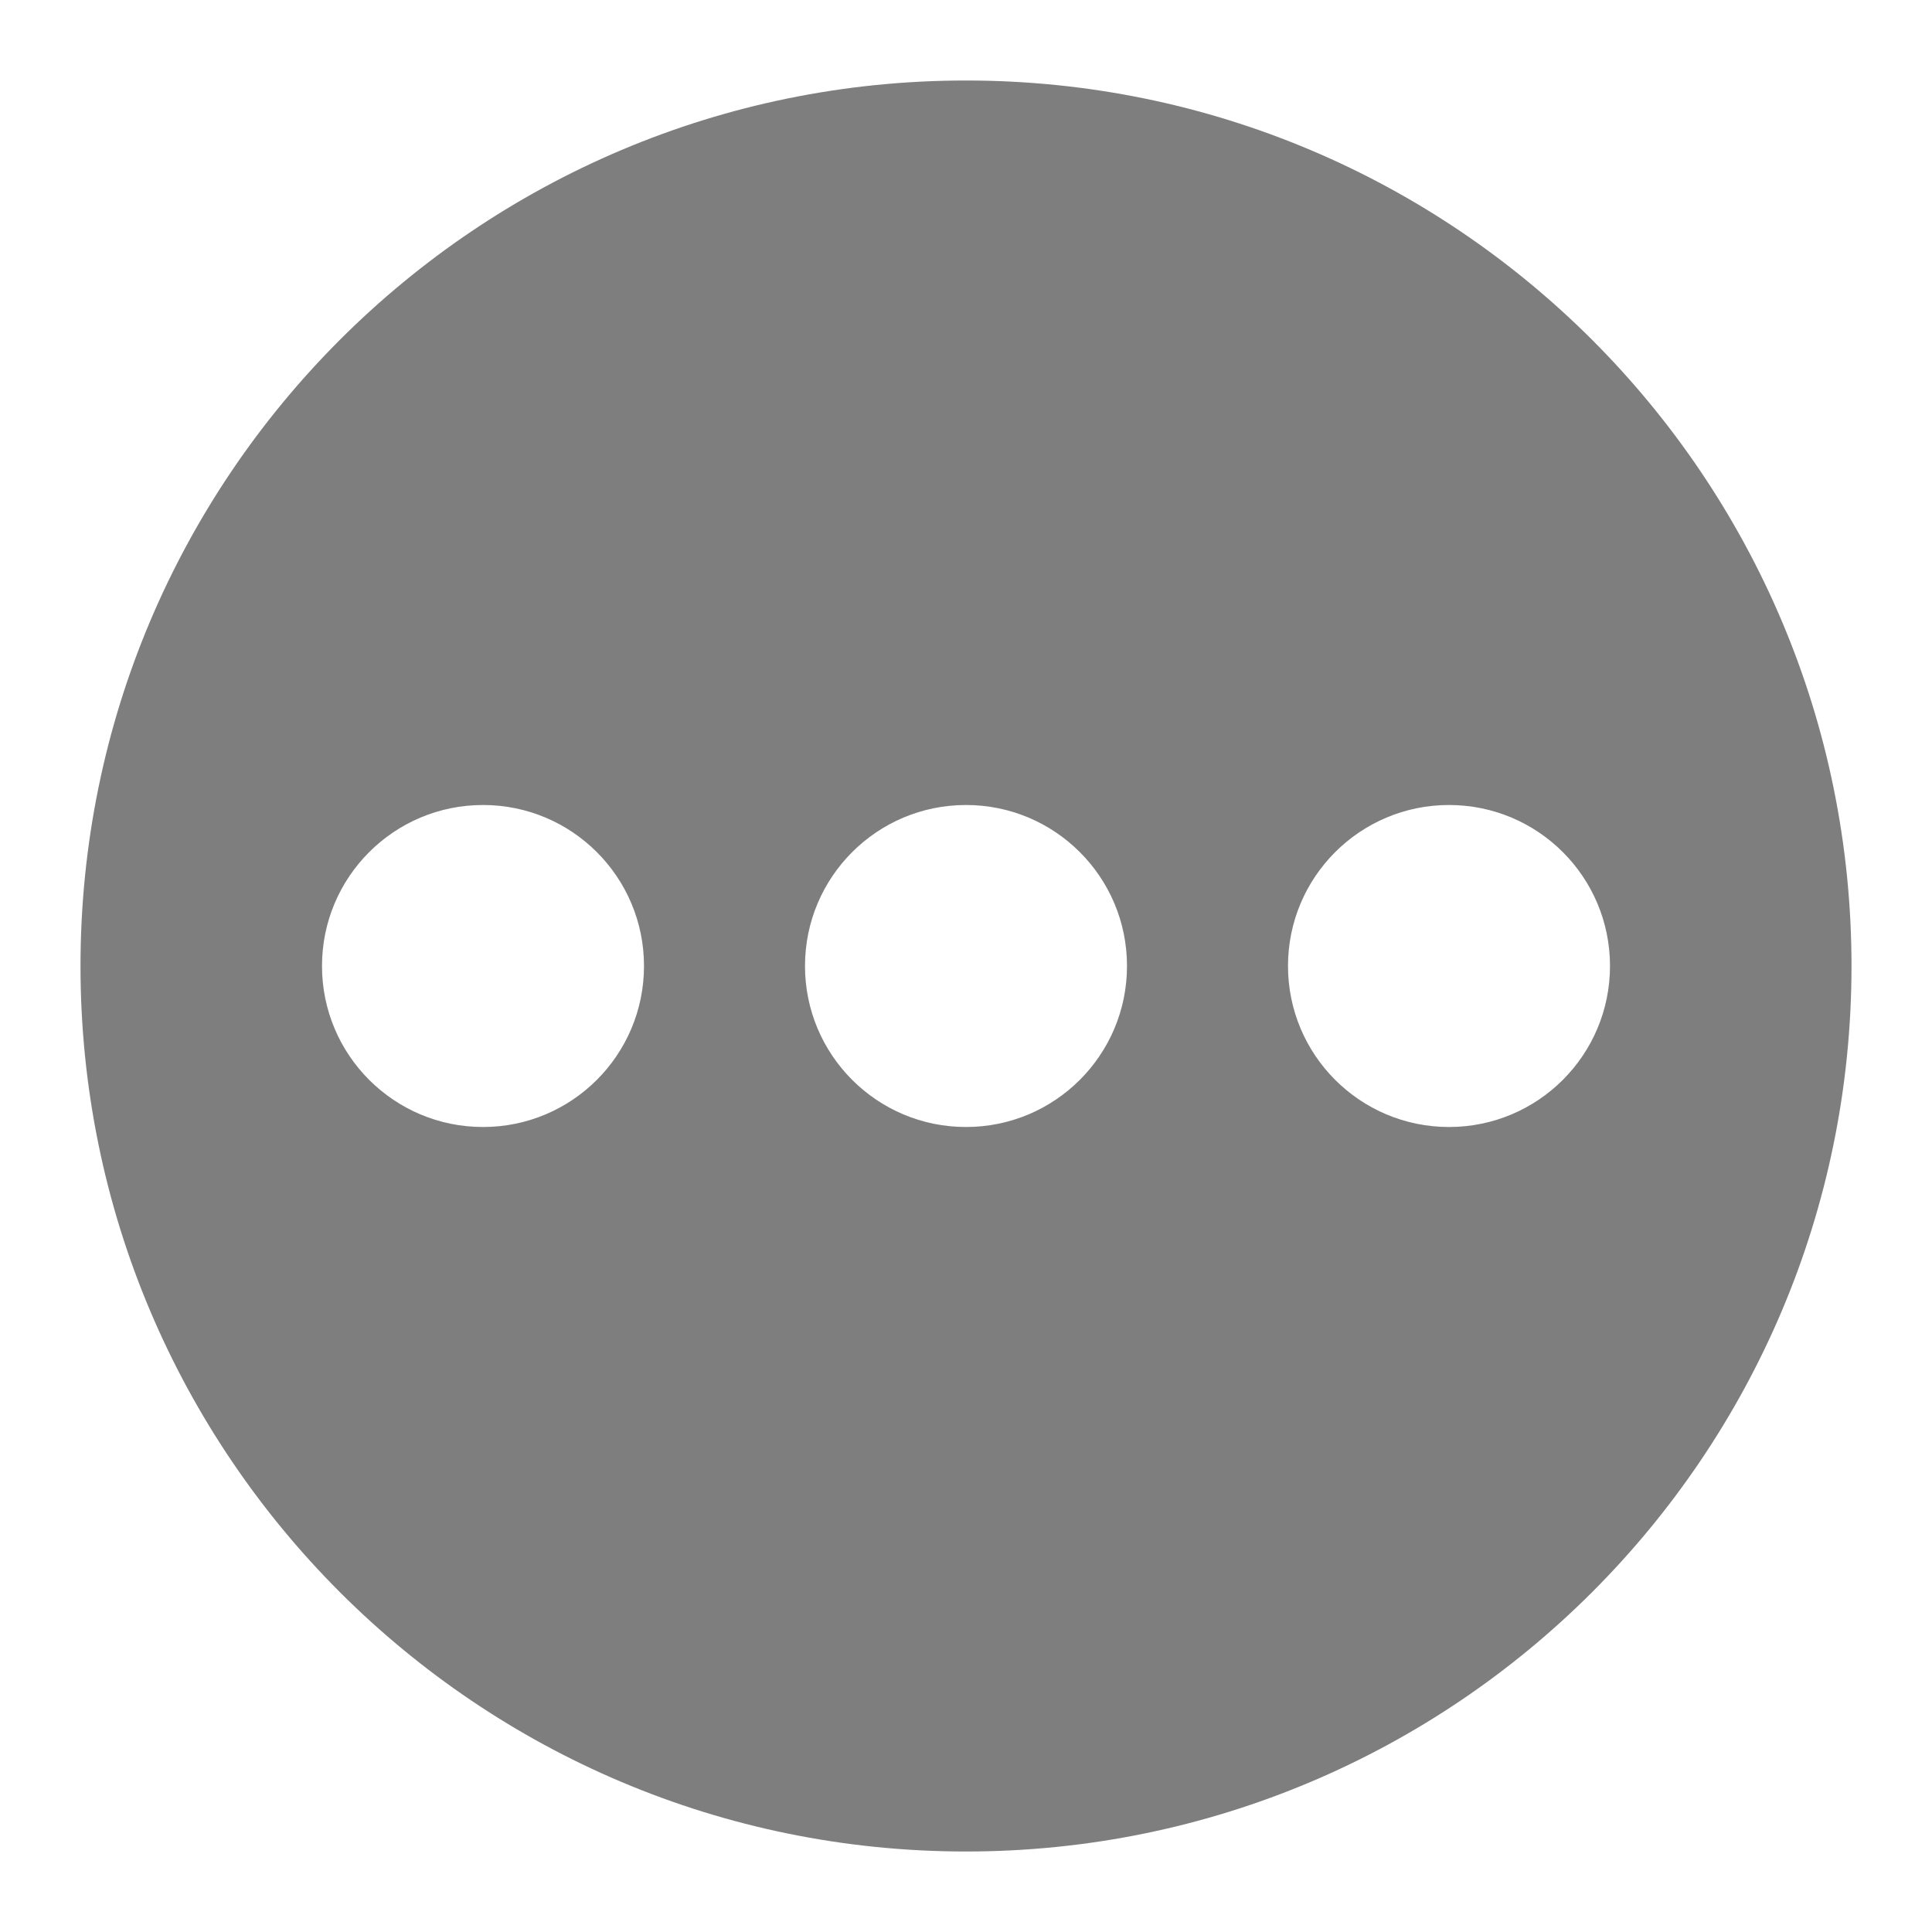 <svg xmlns="http://www.w3.org/2000/svg" width="24" height="24" viewBox="0 0 24 24">
    <path fill="#7E7E7E" fill-rule="evenodd" d="M12 1c6.075 0 11 4.925 11 11s-4.925 11-11 11S1 18.075 1 12 5.925 1 12 1zm0 9c-1.105 0-2 .895-2 2s.895 2 2 2 2-.895 2-2-.895-2-2-2zm6 0c-1.105 0-2 .895-2 2s.895 2 2 2 2-.895 2-2-.895-2-2-2zM6 10c-1.105 0-2 .895-2 2s.895 2 2 2 2-.895 2-2-.895-2-2-2z"/>
</svg>
